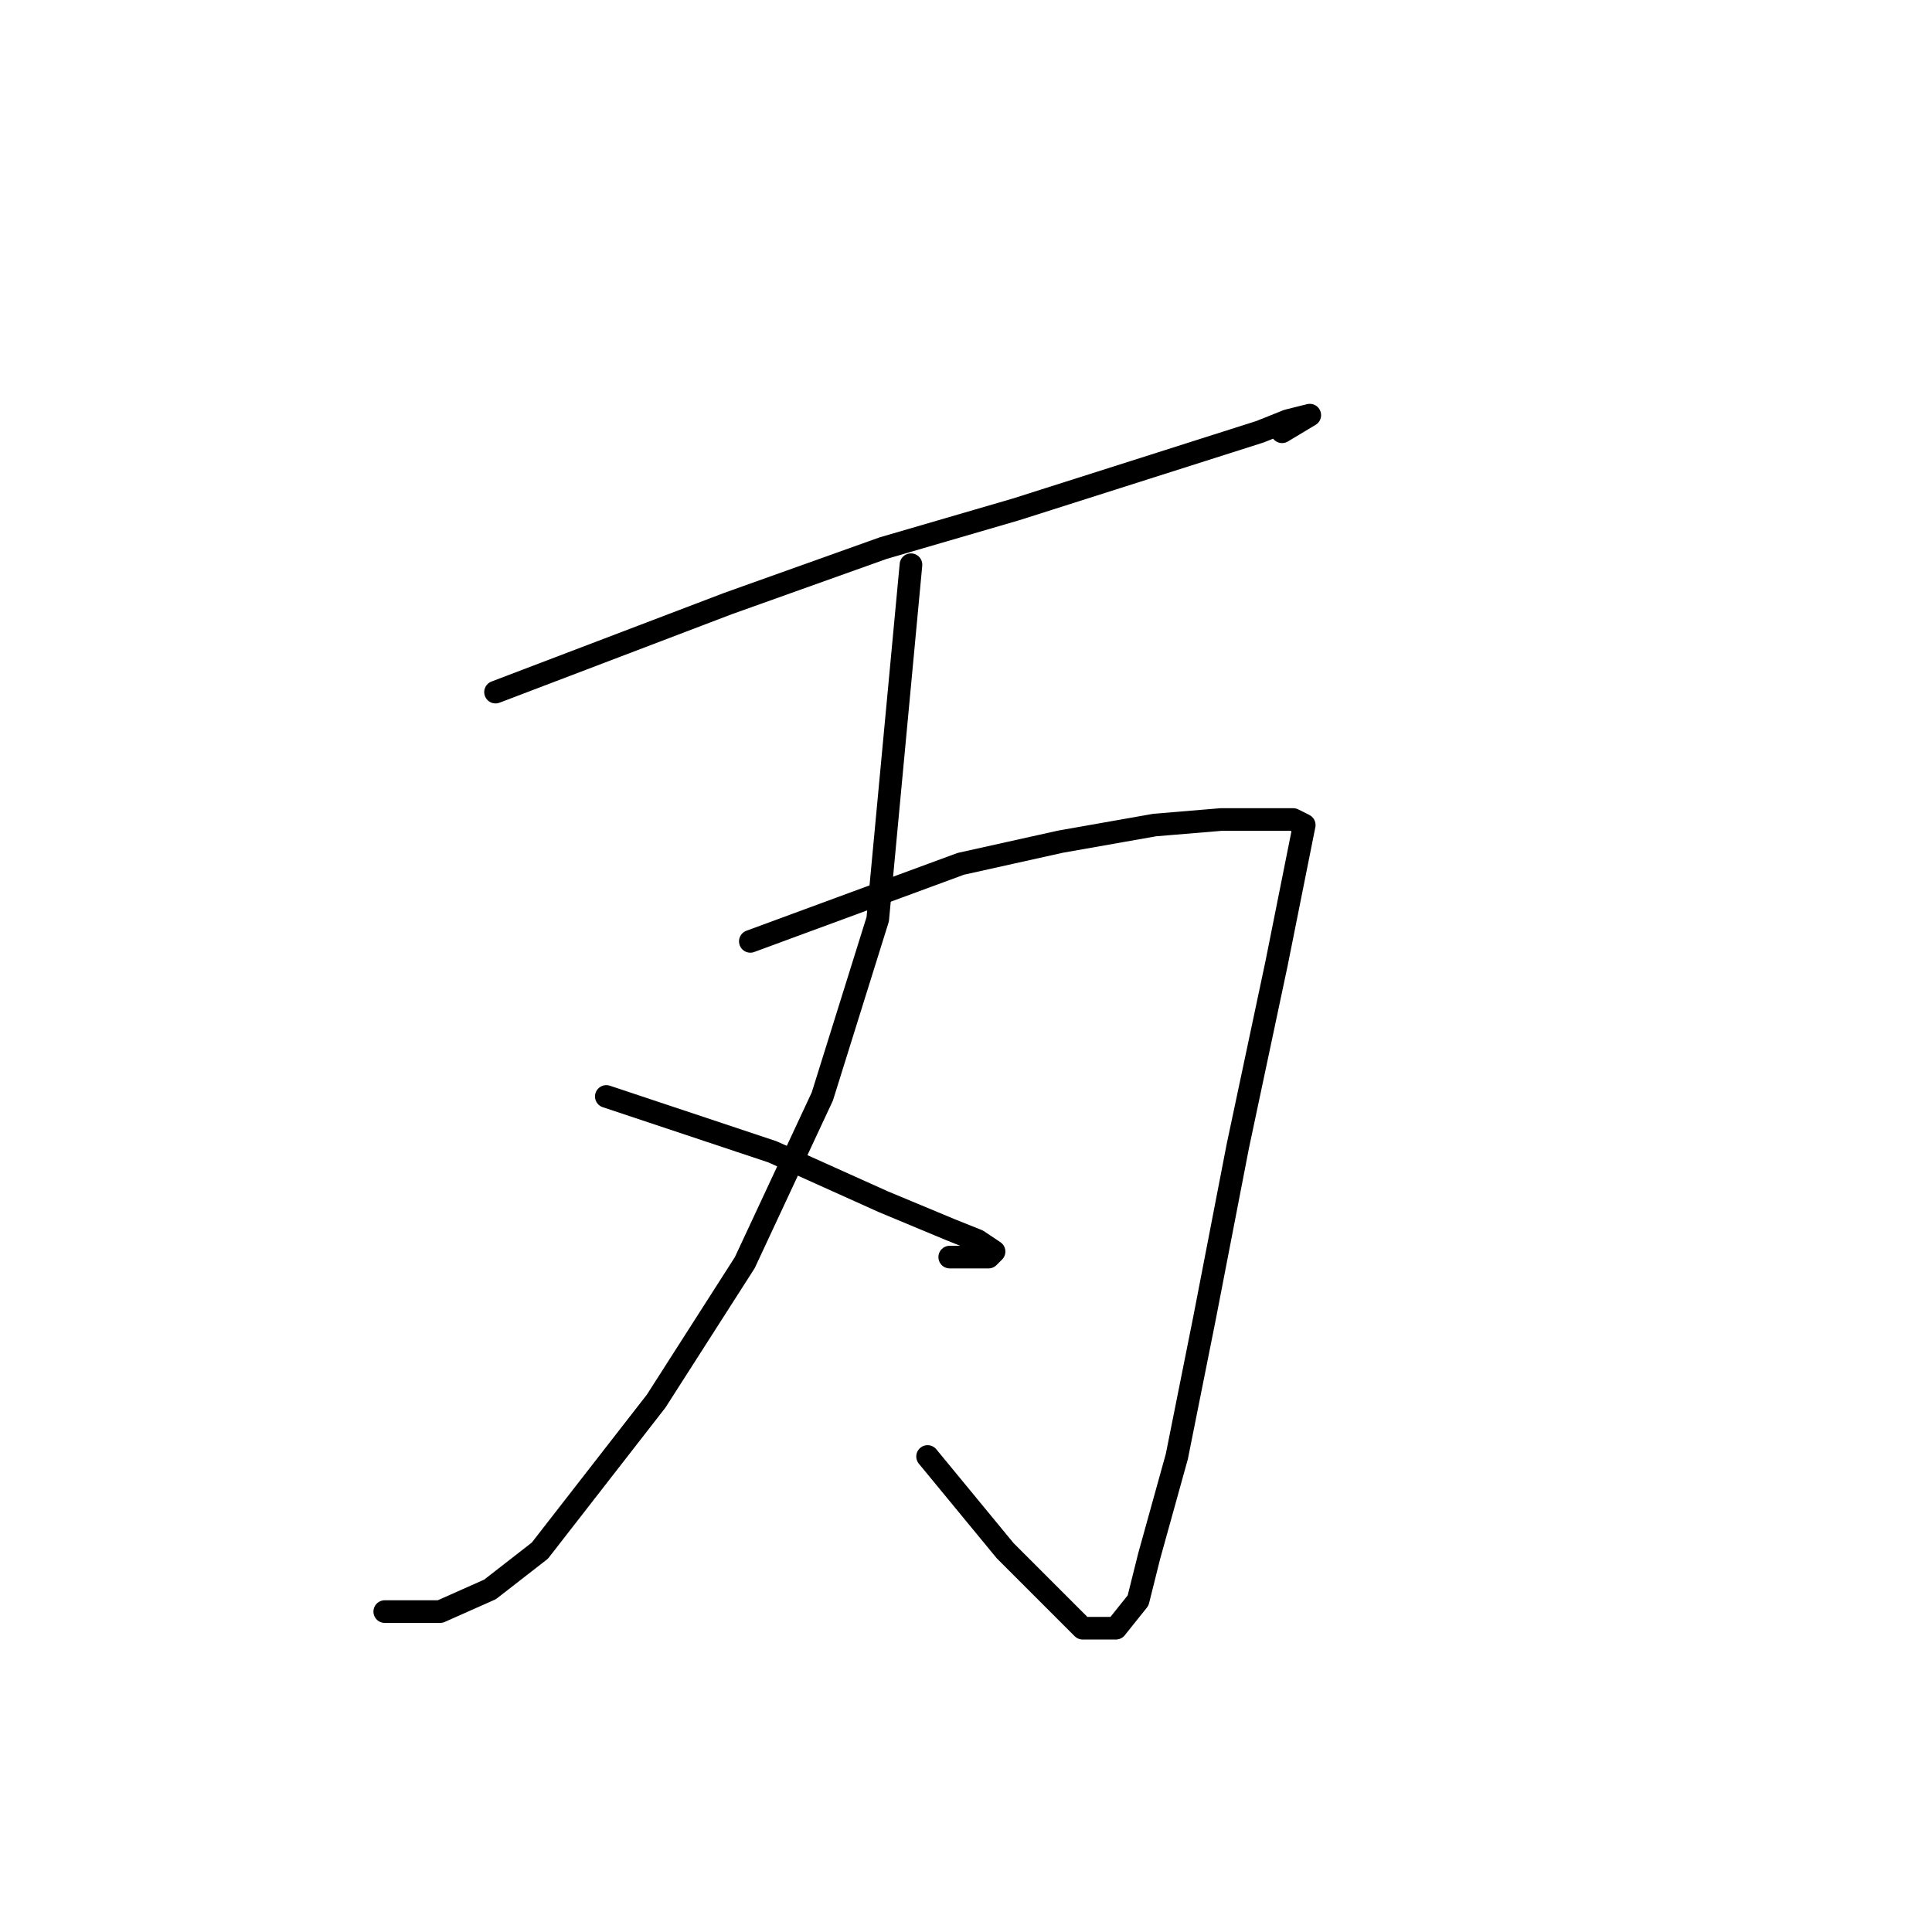 <?xml version="1.0" standalone="no"?>
    <svg width="256" height="256" xmlns="http://www.w3.org/2000/svg" version="1.1">
    <polyline stroke="black" stroke-width="3" stroke-linecap="round" fill="transparent" stroke-linejoin="round" points="65.661 91.708 96.487 79.965 117.038 72.625 134.653 67.488 150.8 62.35 166.947 57.212 170.616 55.744 173.552 55.01 173.552 55.01 169.882 57.212 169.882 57.212 " />
        <polyline stroke="black" stroke-width="3" stroke-linecap="round" fill="transparent" stroke-linejoin="round" points="99.423 124.736 127.313 114.46 140.524 111.525 153.002 109.323 161.809 108.589 168.415 108.589 171.35 108.589 172.818 109.323 169.148 127.672 164.011 151.892 159.607 174.644 155.937 192.993 152.268 206.204 150.8 212.076 147.864 215.746 143.46 215.746 133.185 205.47 122.91 192.993 122.91 192.993 " />
        <polyline stroke="black" stroke-width="3" stroke-linecap="round" fill="transparent" stroke-linejoin="round" points="120.708 74.827 116.304 121.8 108.964 145.286 98.689 167.305 86.946 185.654 71.533 205.47 64.927 210.608 58.322 213.544 50.982 213.544 50.982 213.544 " />
        <polyline stroke="black" stroke-width="3" stroke-linecap="round" fill="transparent" stroke-linejoin="round" points="80.34 145.286 102.359 152.626 117.038 159.231 125.845 162.901 129.515 164.369 131.717 165.837 130.983 166.571 125.845 166.571 125.845 166.571 " />
        </svg>